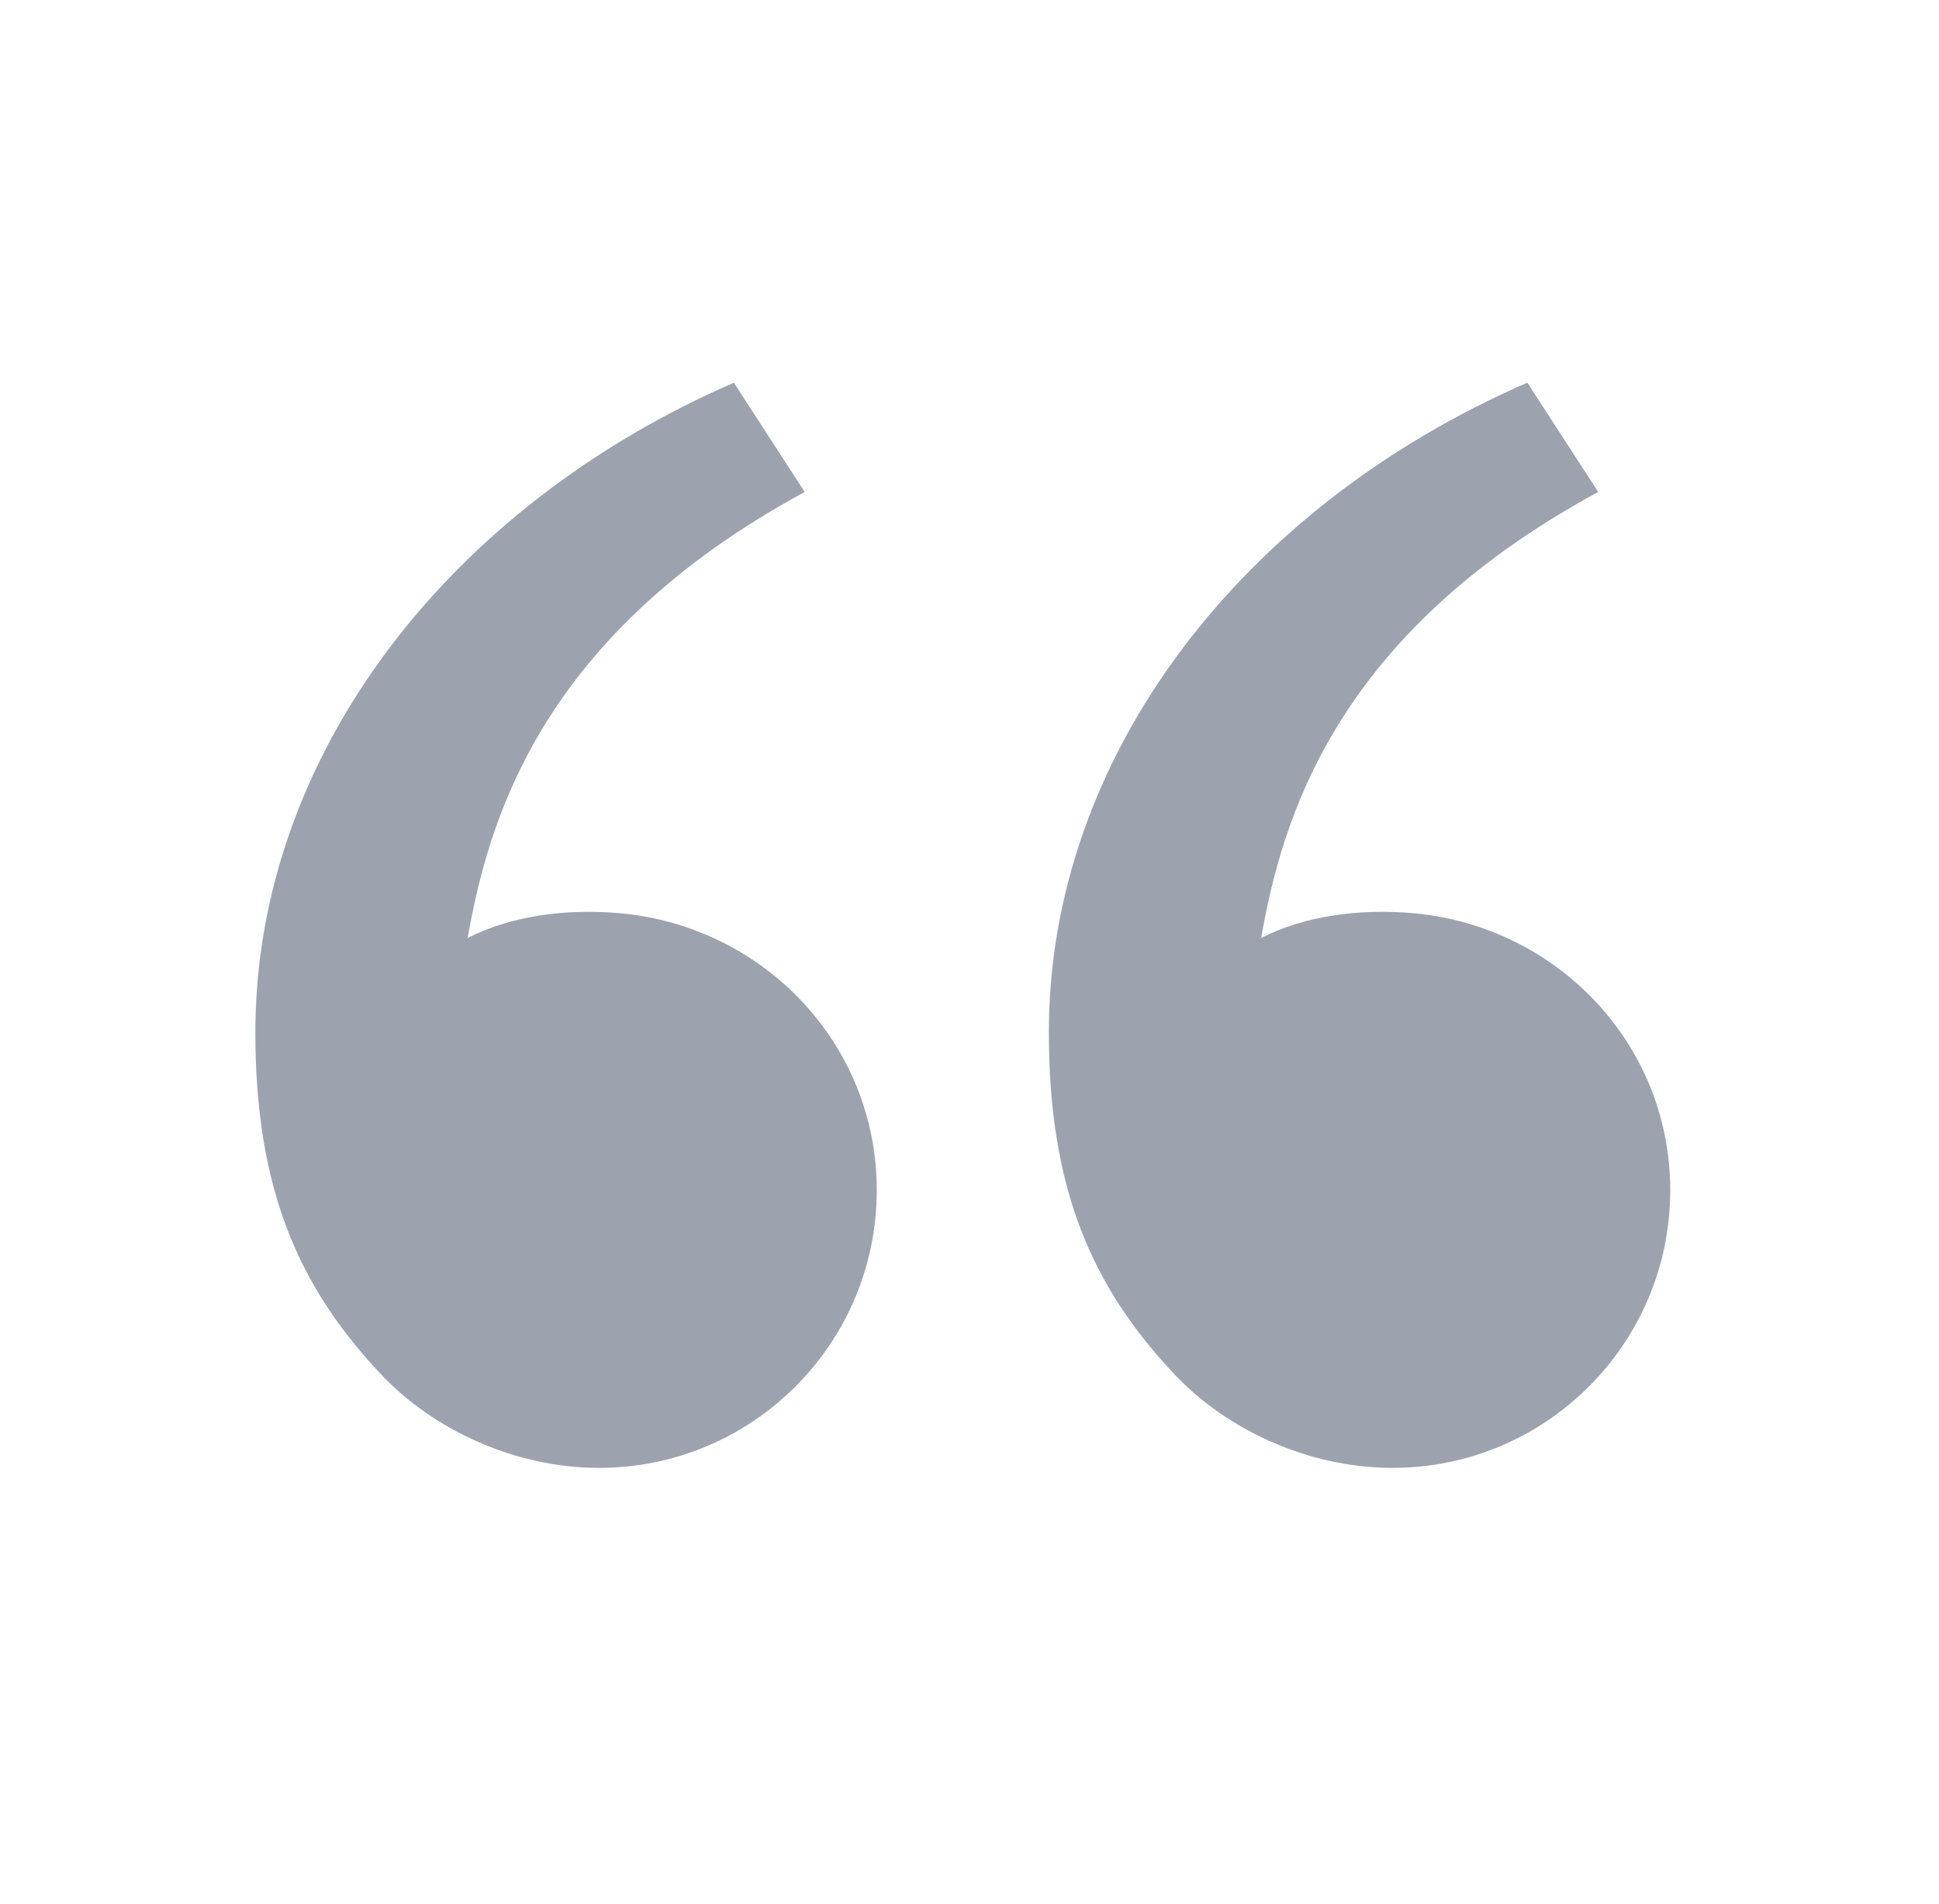 <svg width="56" height="55" viewBox="0 0 56 55" fill="none" xmlns="http://www.w3.org/2000/svg">
<g id="Frame">
<path id="Vector" d="M11.004 39.694C8.643 37.188 7.375 34.375 7.375 29.816C7.375 21.796 13.005 14.606 21.195 11.053L23.241 14.21C15.598 18.346 14.104 23.71 13.507 27.092C14.737 26.456 16.348 26.232 17.927 26.378C22.062 26.762 25.322 30.156 25.322 34.375C25.322 38.805 21.73 42.396 17.301 42.396C14.841 42.396 12.49 41.272 11.004 39.694ZM33.92 39.694C31.559 37.188 30.292 34.375 30.292 29.816C30.292 21.796 35.921 14.606 44.112 11.053L46.158 14.21C38.514 18.346 37.02 23.71 36.423 27.092C37.654 26.456 39.265 26.232 40.844 26.378C44.979 26.762 48.238 30.156 48.238 34.375C48.238 38.805 44.647 42.396 40.217 42.396C37.758 42.396 35.407 41.272 33.92 39.694Z" fill="#9CA3AF"/>
</g>
</svg>
